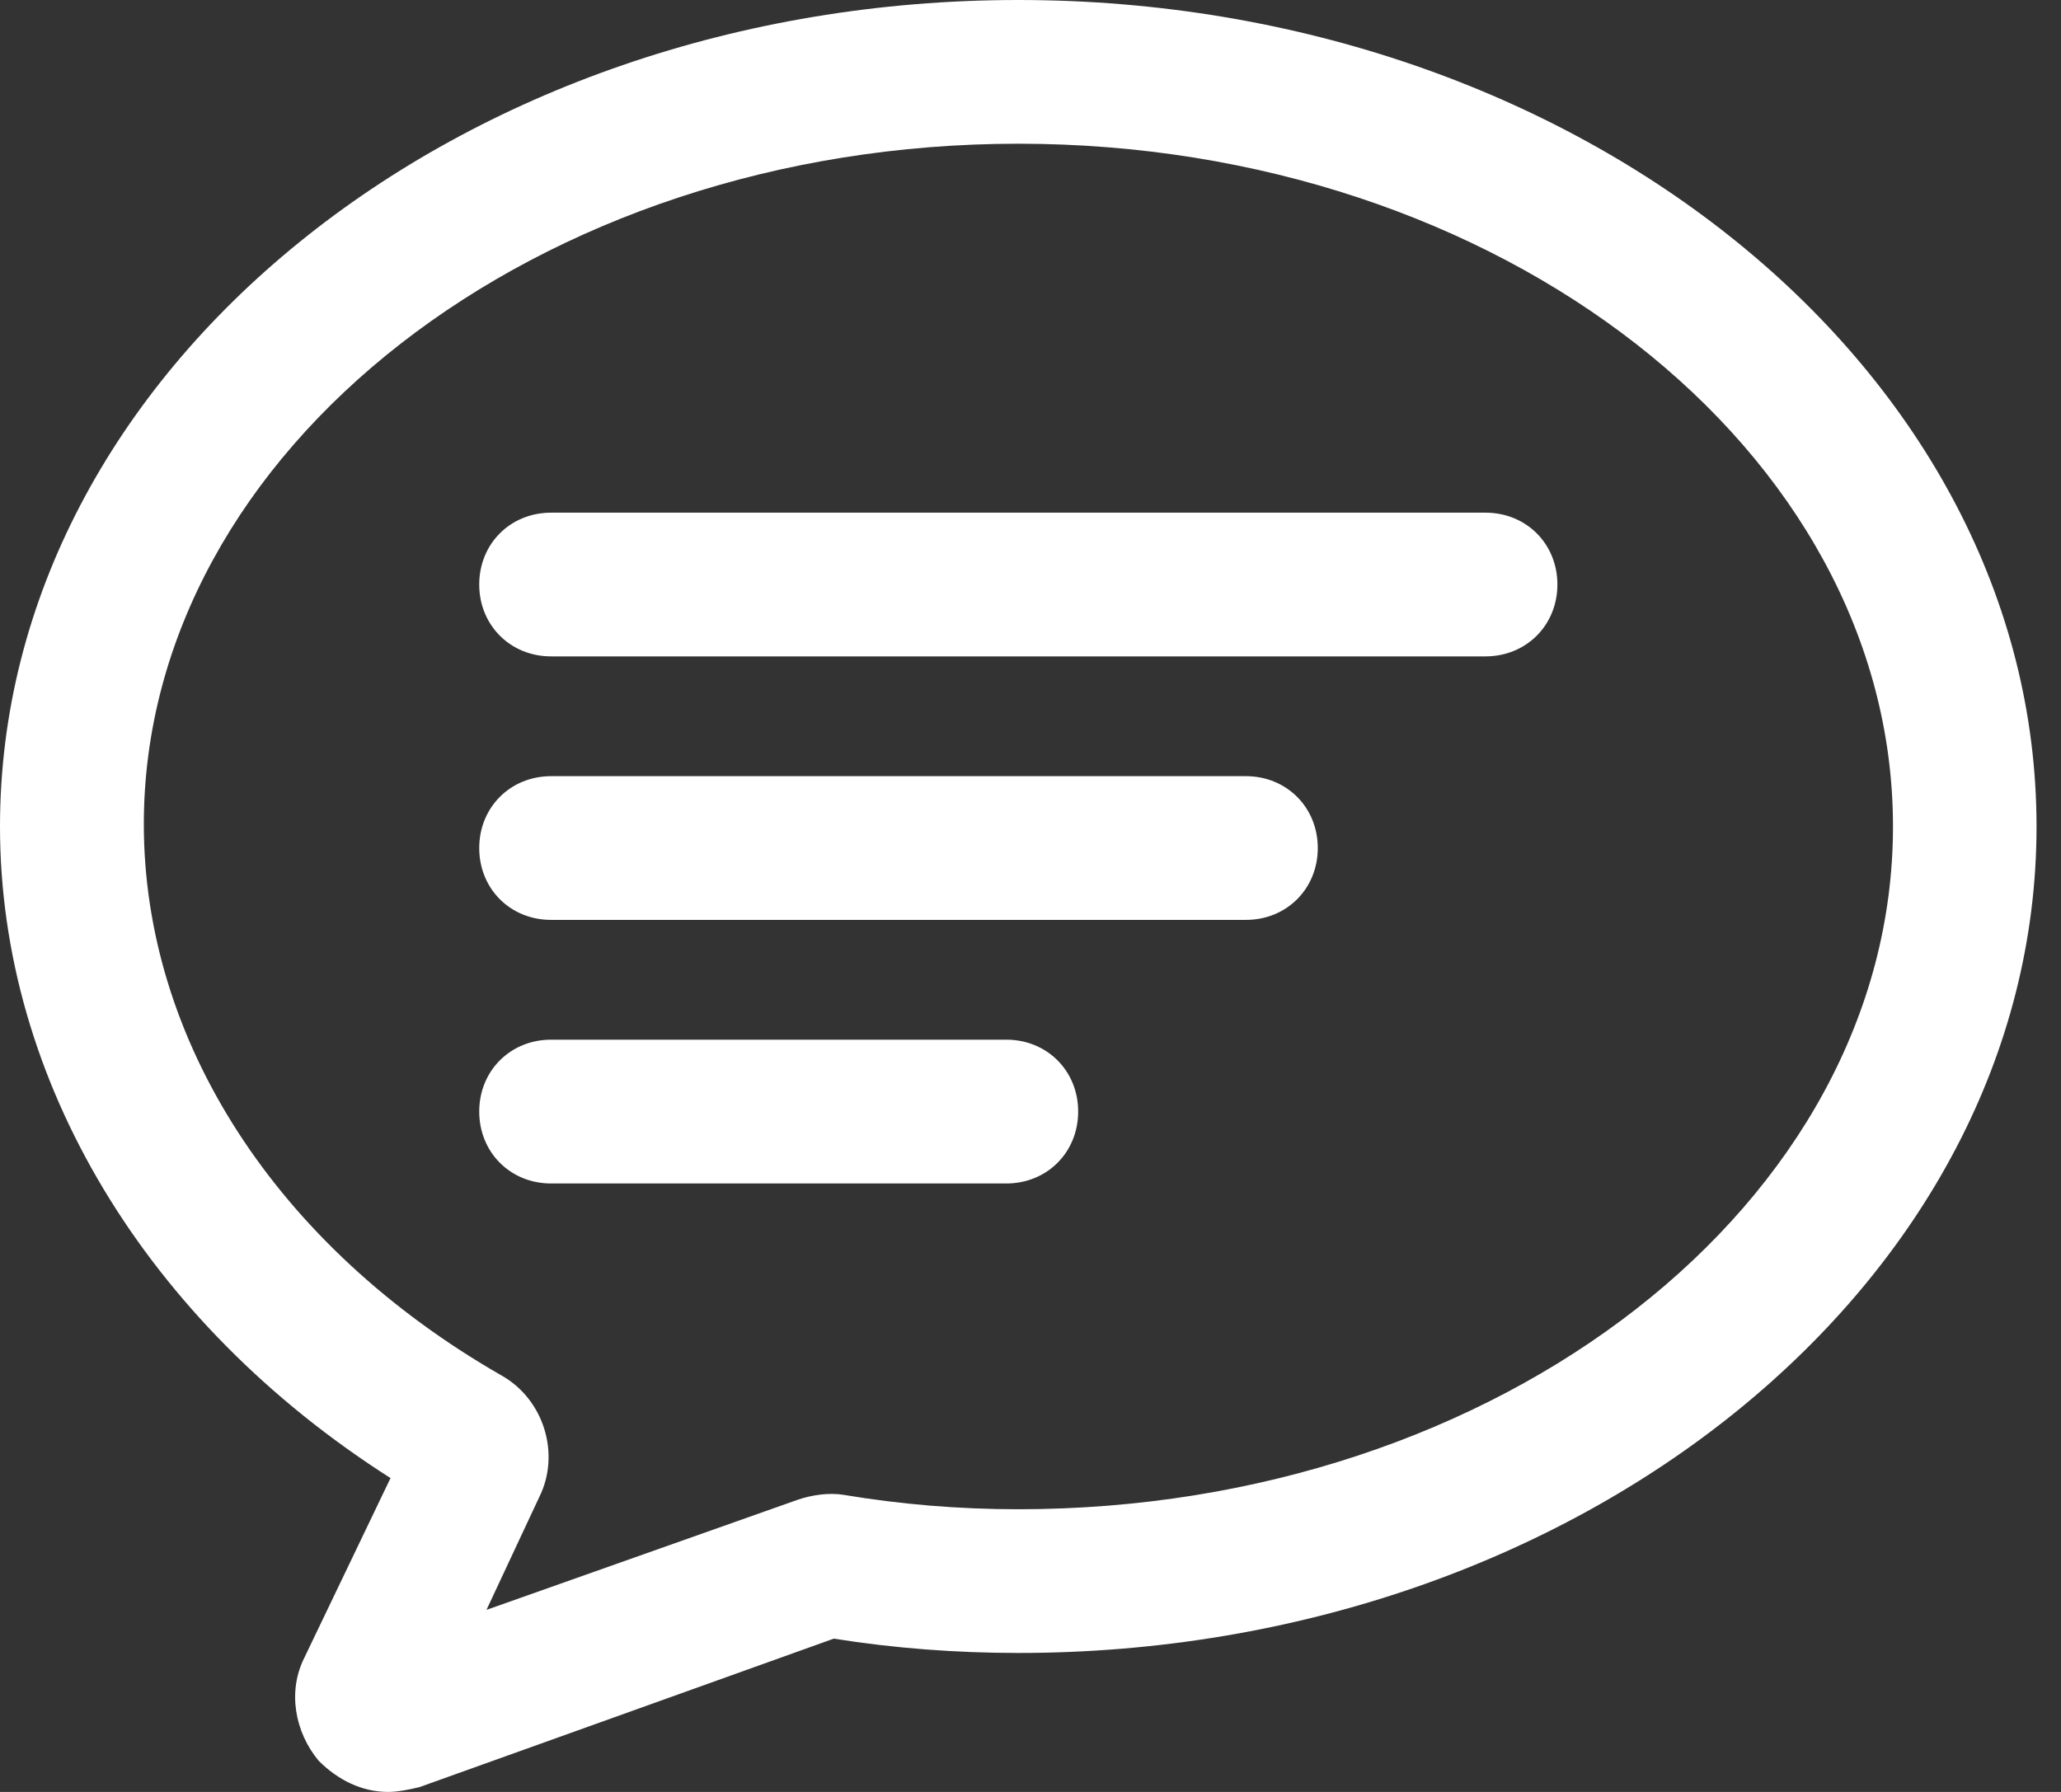 <svg width="23" height="20" viewBox="0 0 23 20" fill="none" xmlns="http://www.w3.org/2000/svg">
<rect x="0" y="0" width="23" height="20" fill="#333333" stroke="none"/>
<path fill-rule="evenodd" clip-rule="evenodd" d="M4.358 16.497L3.396 18.503C3.208 18.877 3.289 19.331 3.556 19.652C3.77 19.866 4.037 20 4.331 20C4.438 20 4.572 19.973 4.679 19.947L9.305 18.289C9.973 18.396 10.668 18.449 11.364 18.449C17.62 18.449 22.727 14.305 22.727 9.225C22.727 4.144 17.62 0 11.364 0C5.107 0 0 4.144 0 9.225C0 12.059 1.631 14.759 4.358 16.497ZM11.365 1.604C16.739 1.604 21.125 5.027 21.125 9.225C21.125 13.422 16.74 16.845 11.365 16.845C10.697 16.845 10.055 16.791 9.413 16.684C9.253 16.658 9.066 16.684 8.905 16.738L5.429 17.968L6.017 16.711C6.258 16.23 6.071 15.615 5.59 15.348C3.076 13.904 1.605 11.605 1.605 9.198C1.606 5.027 5.991 1.604 11.365 1.604L11.365 1.604ZM16.578 7.326H6.15C5.695 7.326 5.348 6.978 5.348 6.524C5.348 6.069 5.695 5.722 6.15 5.722H16.578C17.032 5.722 17.38 6.069 17.38 6.524C17.38 6.978 17.032 7.326 16.578 7.326ZM6.15 10.267H13.904C14.358 10.267 14.706 9.92 14.706 9.465C14.706 9.011 14.358 8.663 13.904 8.663H6.15C5.695 8.663 5.348 9.011 5.348 9.465C5.348 9.92 5.695 10.267 6.15 10.267ZM11.23 13.209H6.15C5.695 13.209 5.348 12.861 5.348 12.406C5.348 11.952 5.695 11.604 6.15 11.604H11.23C11.685 11.604 12.032 11.952 12.032 12.406C12.032 12.861 11.685 13.209 11.23 13.209Z" fill="white"/>
</svg>
